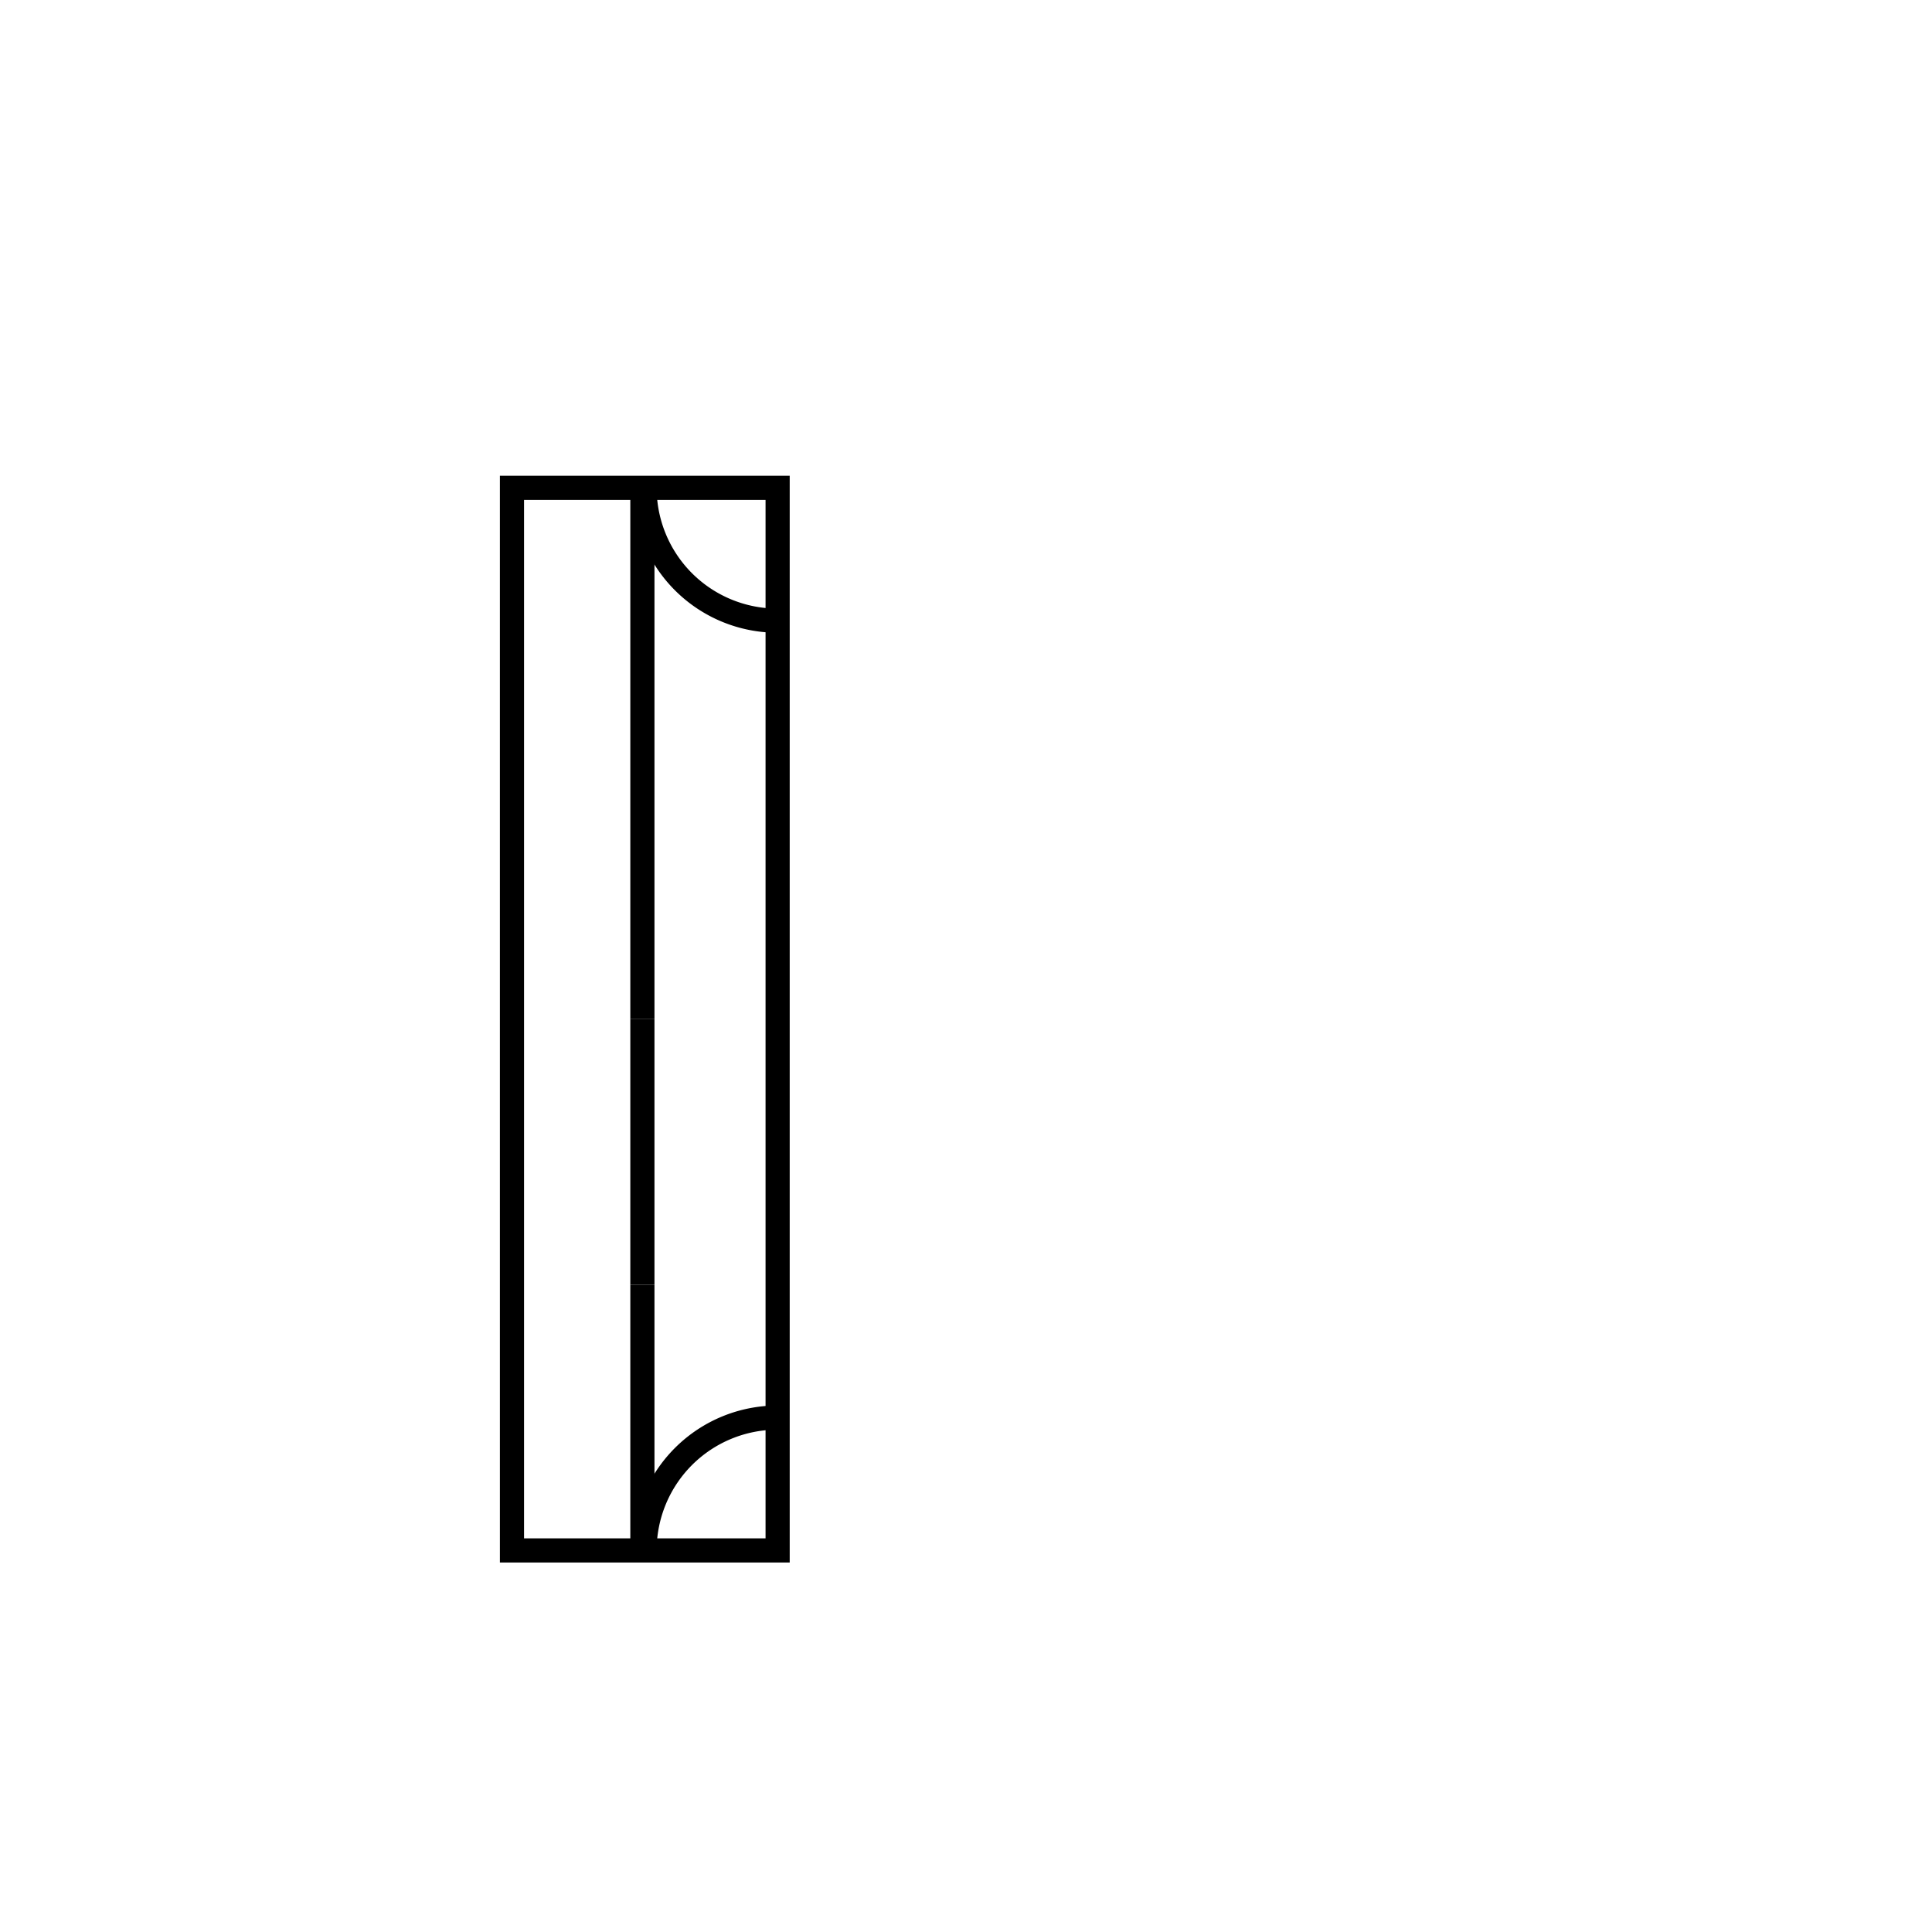 <svg width="400" height="400" viewbox = "0 0 400 400"  xmlns="http://www.w3.org/2000/svg">
<!--<json>{
  "glyph": "0321,0336,0334,0362,0203,0335,0337,0203,0203,0203,0203,0335,0203,0335,0203,0203,0203,0203,0335,0336,0203,0354,0335,0337,0201,0201,0201,0342,0336,0330,0333,0330,0334,0335,0331,0331,0350,0330,0330,0334,0334,0334,0343,0335,0335,0335,0331,0331,0331,0331,0331,0331,0331,0331,0334,0343,0335,0304,0332,0337,",
  "x0": 133.45,
  "y0": 321,
  "unit": 55.000000000000014,
  "width": 400,
  "height": 400,
  "style": {
    "color0": "black",
    "fill0": "black",
    "line0": 1,
    "color1": "black",
    "fill1": "black",
    "line1": 5,
    "color2": "red",
    "fill2": "red",
    "line2": 1,
    "color3": "#FF7900",
    "fill3": "#FF7900",
    "line3": 1,
    "color4": "yellow",
    "fill4": "yellow",
    "line4": 1,
    "color5": "green",
    "fill5": "green",
    "line5": 1,
    "color6": "blue",
    "fill6": "blue",
    "line6": 1,
    "color7": "purple",
    "fill7": "purple",
    "line7": 1
  },
  "shapes": [
    "0220:0336,0336,0347,0337,0337,",
    "0221:0321,0220,0336,0201,0333,0350,0334,0343,0335,0335,0335,0331,0334,0334,0330,0331,0331,0337,0201,0336,0201,0335,0333,0334,0334,0343,0335,0335,0335,0331,0334,0334,0201,0201,0335,0333,0334,0334,0343,0335,0335,0335,0331,0334,0334,0201,0201,0334,0334,0331,0335,0343,0332,0335,0331,0331,0331,0331,0331,0331,0331,0335,0335,0342,0335,0335,0201,0335,0335,0331,0334,0343,0335,0330,0334,0334,0201,0201,0335,0335,0331,0334,0343,0335,0330,0334,0334,0201,0201,0335,0335,0331,0334,0343,0335,0330,0334,0334,0201,0201,0335,0335,0331,0334,0343,0335,0335,0335,0330,0330,0330,0330,0330,0330,0330,0335,0335,0331,0334,0334,0304,0337,0335,0334,",
    "0222:0221,0333,0333,0335,0335,0335,0336,0334,0337,0221,0335,0335,0332,0332,0336,0333,0337,0336,0331,0331,0331,0331,0331,0331,0331,0331,0331,0332,0336,0336,0333,0333,0333,0333,0333,0337,0337,0337,061,0365,0330,062,0365,0330,063,0365,0330,064,0365,0330,065,0365,0330,066,0365,0330,067,0365,0330,070,0365,0330,071,0365,0331,0331,0331,0331,0331,0330,0332,0336,0330,0336,0333,0336,0333,0337,0337,0337,",
    "01220:0333,0200,0336,0330,0332,0220,0331,0333,0337,",
    "01221:0333,0200,0336,0330,0332,0336,0336,0221,0337,0337,0331,0333,0337,0320,",
    "01222:0333,0200,0336,0336,0336,0330,0332,0332,0330,0332,0330,0332,0330,0332,0222,0337,0337,0333,0331,0336,0336,0333,0337,0337,0337,0320,",
    "01223:0333,0200,0336,0336,0330,0223,0337,0337,",
    "01224:0333,0200,0336,0336,0330,0224,0337,0337,",
    "01225:0333,0200,0336,0336,0330,0225,0337,0337,",
    "01226:0333,0200,0336,0336,0330,0226,0337,0337,",
    "01227:0333,0200,0336,0336,0330,0227,0337,0337,",
    "01230:0333,0200,0336,0336,0330,0230,0331,0337,0337,",
    "01231:0333,0200,0336,0336,0330,0231,0331,0337,0337,",
    "01232:0333,0200,0336,0336,0232,0337,0337,",
    "01233:0333,0200,0336,0336,0330,0233,0331,0330,0337,0337,",
    "01234:0333,0200,0336,0336,0330,0330,0330,0234,0331,0331,0333,0333,0331,0331,0333,0333,0337,0337,0333,0333,0333,",
    "01235:0333,0200,0336,0336,0330,0235,0331,0333,0337,0337,",
    "01236:0333,0200,",
    "01237:0333,0200,",
    "0240:0220,0336,0331,0333,0336,0321,0335,0342,0335,0335,0342,0335,0330,0330,0332,0332,0337,0337,",
    "01240:0333,0200,0336,0330,0332,0210,0240,0211,0333,0331,0337,",
    "0241:0220,0336,0321,0343,0332,0350,0335,0336,0342,0334,0334,0342,0335,0304,0337,0333,0337,",
    "01241:0333,0200,0336,0332,0330,0210,0241,0211,0333,0331,0337,",
    "0242:0220,0321,0336,0343,0333,0336,0350,0335,0342,0334,0334,0342,0335,0337,0304,0332,0337,",
    "01242:0333,0200,0336,0330,0332,0210,0242,0211,0333,0331,0337,",
    "0243:0220,0336,0331,0332,0336,0321,0343,0332,0350,0334,0336,0342,0335,0335,0342,0337,0334,0334,0335,0304,0332,0330,0330,0337,0337,0333,",
    "01243:0333,0200,0336,0330,0332,0210,0243,0211,0333,0331,0337,",
    "0244:0220,0336,0331,0333,0336,0321,0343,0333,0350,0336,0335,0342,0334,0334,0342,0335,0337,0304,0333,0330,0330,0337,0337,0332,",
    "01244:0333,0200,0336,0330,0332,0210,0244,0211,0333,0331,0337,",
    "0245:0210,0332,0332,0362,0335,0203,0203,0203,0203,0334,0203,0363,0332,0332,0331,0211,",
    "01245:0333,0200,0336,0330,0332,0336,0245,0337,0333,0331,0337,",
    "0246:0210,0332,0332,0335,0306,0336,0330,0335,0335,0335,0321,0362,0203,0335,0335,0203,0364,0331,0350,0335,0337,0366,0333,0333,0333,0333,0334,0334,0334,0334,0367,0335,0336,0342,0334,0334,0342,0330,0330,0330,0330,0335,0335,0335,0304,0337,0211,",
    "01246:0333,0200,0336,0330,0332,0336,0246,",
    "0247:0330,0332,0336,0332,0336,0221,0333,0333,0333,0222,0333,0333,0333,0223,0333,0333,0333,0225,0333,0331,0331,0331,0332,0332,0332,0332,0332,0332,0332,0332,0332,0332,0332,0332,0333,0333,0226,0331,0331,0331,0333,0333,0333,0333,0333,0333,0333,0333,0333,0333,0333,0333,0333,0330,0333,0330,0330,0333,0330,0331,0332,0332,0332,0332,0332,0332,0332,0332,0332,0332,0332,0332,0227,0333,0333,0333,0230,0333,0331,0331,0331,0331,0332,0332,0332,0330,0332,0332,0332,0332,0332,0332,0333,0333,0231,0333,0333,0333,0232,0331,0333,0330,0333,0333,0233,0333,0333,0333,0234,0330,0330,0332,0330,0332,0332,0337,0337,",
    "01247:0333,0200,0336,0330,0332,0220,0336,0247,0337,0331,0333,0337,"
  ]
}</json>-->	<path d = "M133 321 L106 321 L106 266 L106 211 L106 156 L106 101 L161 101 L161 156 L161 211 L161 266 L161 321 L133 321 Z" stroke = "#000000" stroke-width = "5" fill = "none" />    <line x1="133" y1="321" x2="133" y2="266" style="stroke:#000000;stroke-width:5" />
    <line x1="133" y1="266" x2="133" y2="211" style="stroke:#000000;stroke-width:5" />
    <line x1="133" y1="211" x2="133" y2="156" style="stroke:#000000;stroke-width:5" />
    <line x1="133" y1="156" x2="133" y2="101" style="stroke:#000000;stroke-width:5" />
  <path d="M160.95 128.5           A27.5 27.5 0 0 1 133.45 101" fill = "none" stroke = "#000000" stroke-width = "5" />
  <path d="M133.45 321           A27.5 27.5 0 0 1 160.95 293.5" fill = "none" stroke = "#000000" stroke-width = "5" />
</svg>